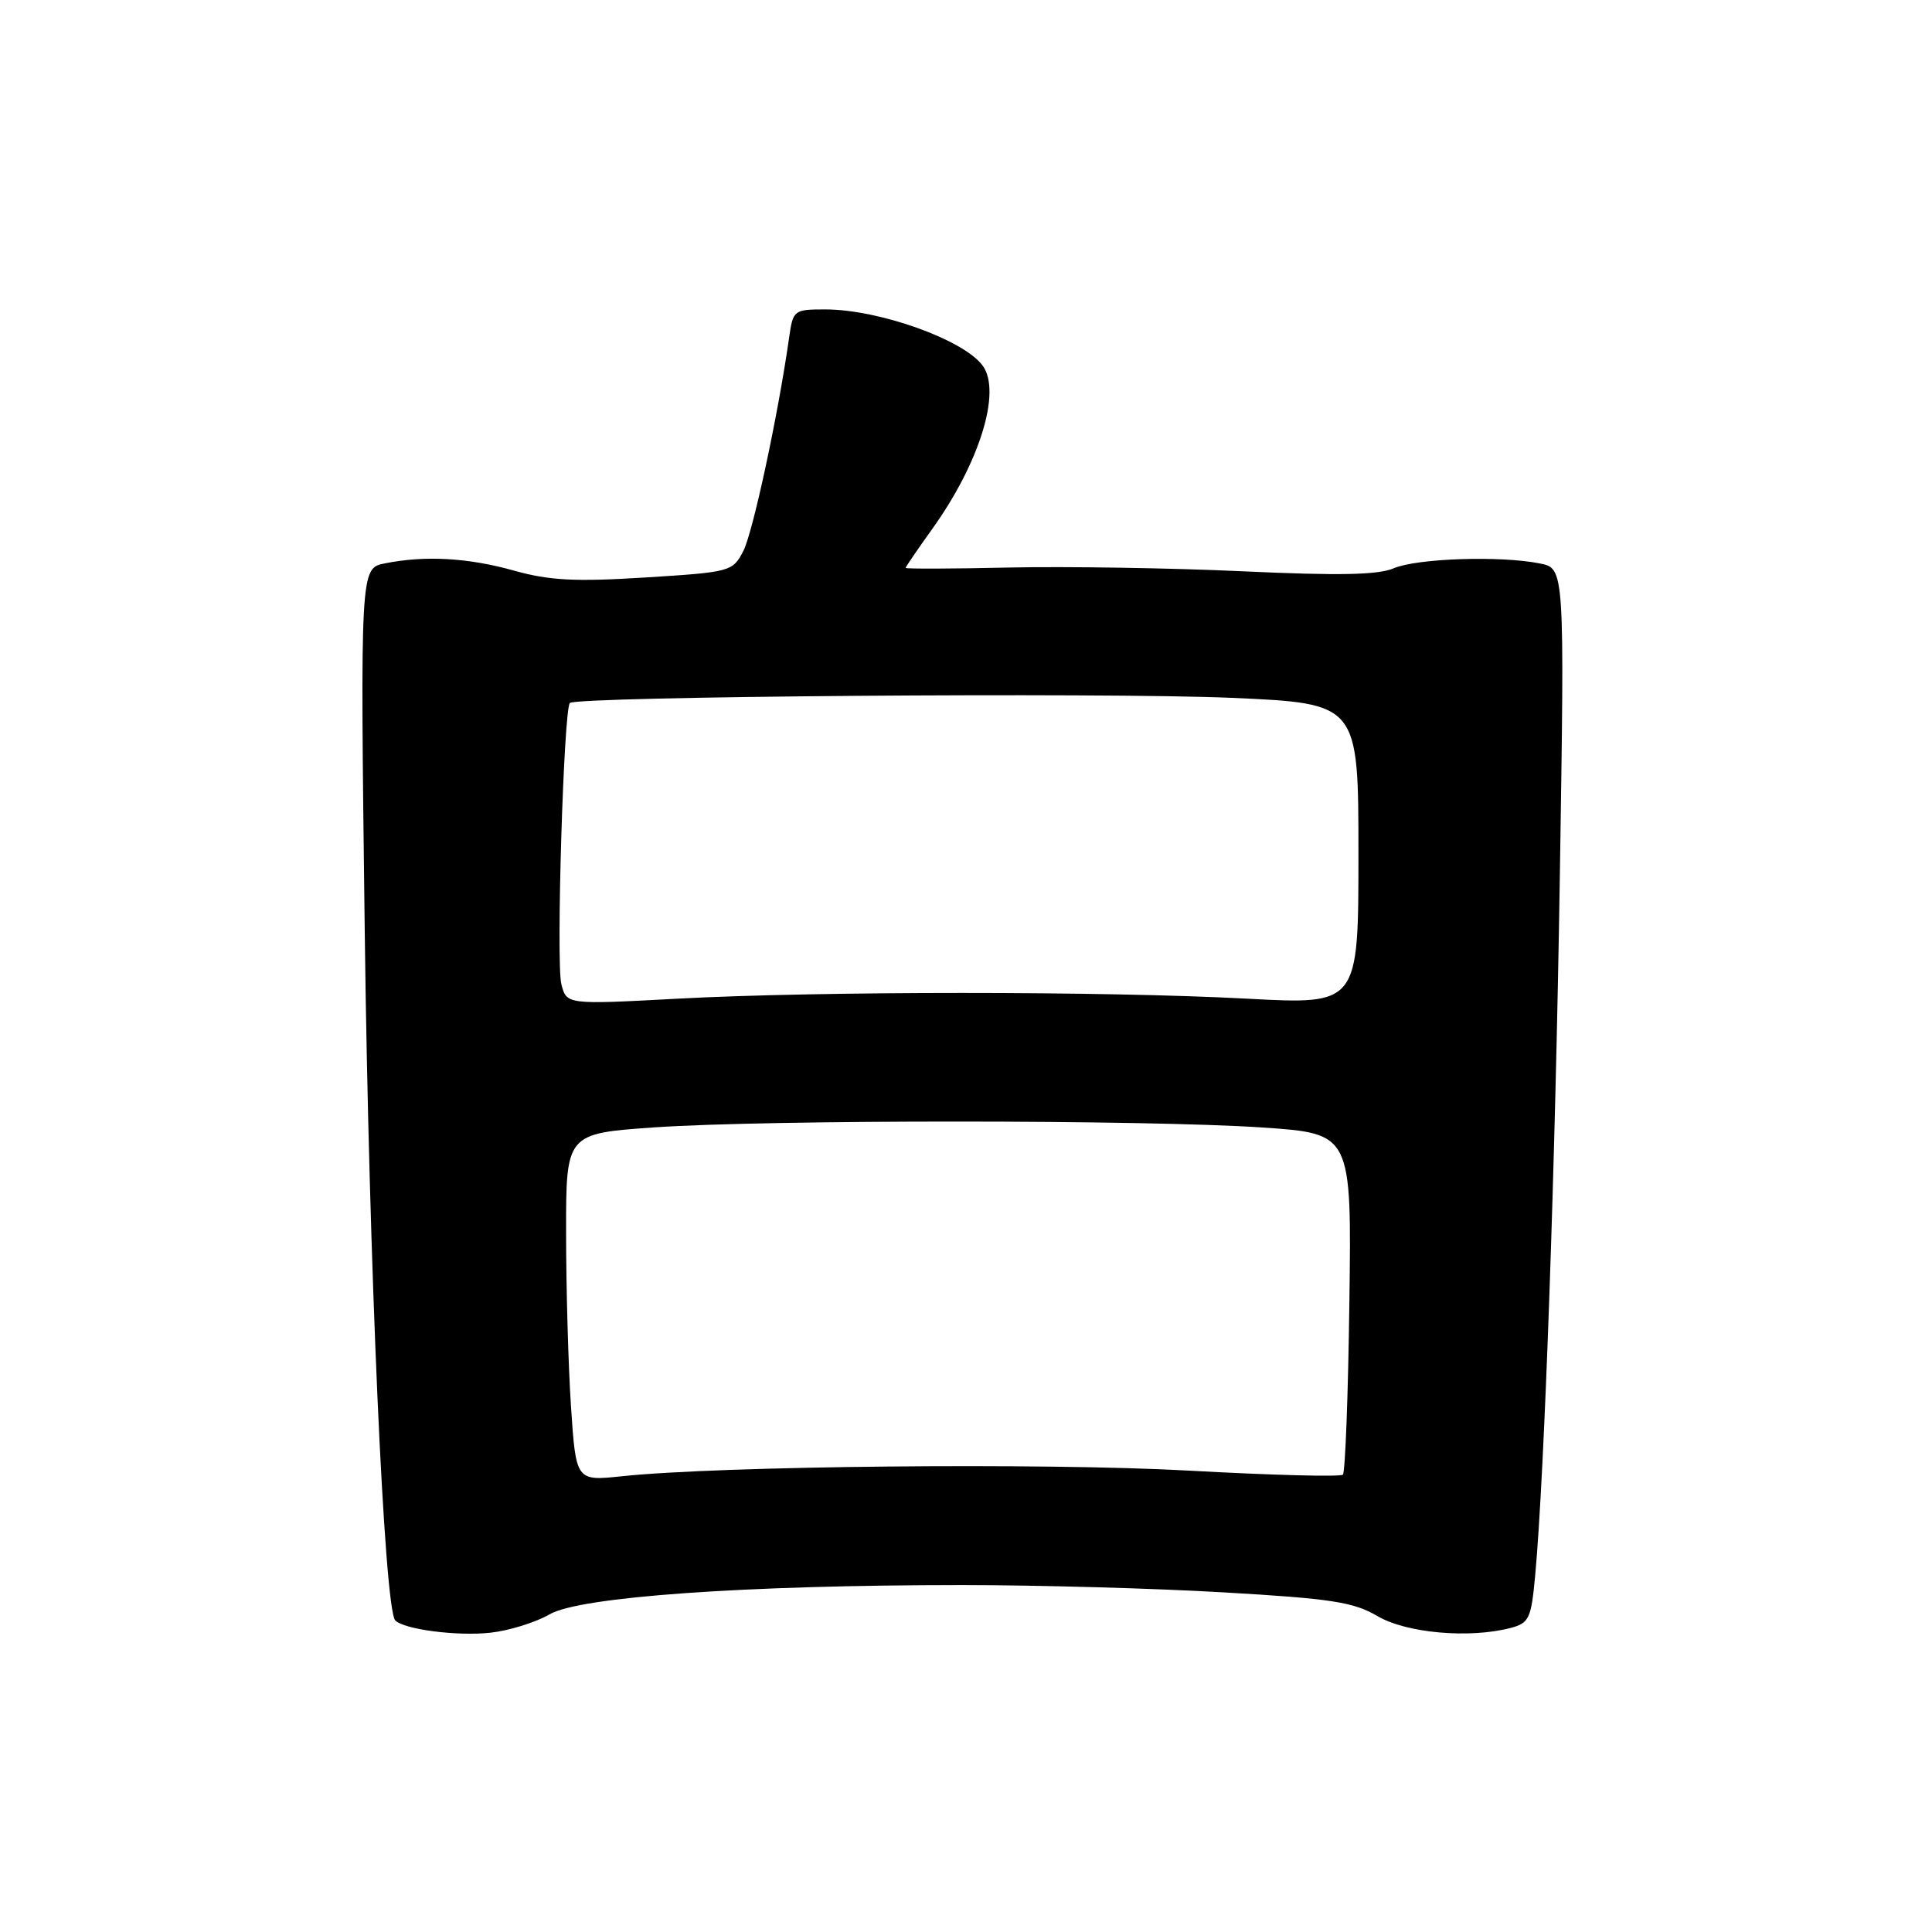 <?xml version="1.0" encoding="UTF-8" standalone="no"?>
<!DOCTYPE svg PUBLIC "-//W3C//DTD SVG 1.1//EN" "http://www.w3.org/Graphics/SVG/1.1/DTD/svg11.dtd" >
<svg xmlns="http://www.w3.org/2000/svg" xmlns:xlink="http://www.w3.org/1999/xlink" version="1.1" viewBox="0 0 256 256">
 <g >
 <path fill="currentColor"
d=" M 72.84 213.90 C 76.84 211.58 98.68 210.03 127.50 210.03 C 137.40 210.03 153.00 210.46 162.16 211.00 C 176.40 211.82 179.36 212.28 182.52 214.14 C 186.35 216.40 194.71 217.14 200.17 215.71 C 202.62 215.06 202.89 214.48 203.42 208.75 C 204.66 195.26 206.09 154.59 206.69 115.91 C 207.32 75.31 207.32 75.31 204.03 74.66 C 198.82 73.61 187.76 73.98 184.68 75.30 C 182.60 76.19 177.41 76.29 164.68 75.70 C 155.23 75.26 141.31 75.04 133.75 75.20 C 126.19 75.37 120.00 75.39 120.00 75.25 C 120.00 75.12 121.56 72.83 123.47 70.17 C 129.78 61.39 132.72 51.94 130.23 48.48 C 127.77 45.04 116.48 41.00 109.36 41.00 C 105.19 41.00 105.08 41.08 104.56 44.75 C 103.10 55.02 99.76 70.56 98.49 73.02 C 97.08 75.74 96.81 75.81 85.49 76.52 C 76.21 77.10 72.79 76.92 68.15 75.62 C 62.02 73.90 56.34 73.58 50.99 74.65 C 47.73 75.30 47.73 75.30 48.33 123.40 C 48.88 167.39 50.91 213.25 52.38 214.72 C 53.59 215.92 60.63 216.83 65.00 216.34 C 67.47 216.07 71.00 214.97 72.84 213.90 Z  M 75.66 186.38 C 75.30 180.94 75.01 170.58 75.01 163.35 C 75.00 150.20 75.00 150.20 86.75 149.38 C 101.78 148.35 151.93 148.36 167.30 149.40 C 179.10 150.20 179.10 150.20 178.80 172.52 C 178.64 184.79 178.25 195.09 177.94 195.40 C 177.63 195.71 168.40 195.47 157.44 194.86 C 138.32 193.81 95.42 194.23 82.41 195.61 C 76.32 196.25 76.32 196.25 75.66 186.38 Z  M 74.38 130.39 C 73.67 127.54 74.69 93.98 75.51 93.15 C 76.40 92.27 146.37 91.73 163.25 92.47 C 180.00 93.21 180.00 93.21 180.00 113.17 C 180.00 133.12 180.00 133.12 165.25 132.33 C 146.33 131.32 108.68 131.32 89.78 132.33 C 75.07 133.12 75.07 133.12 74.38 130.39 Z "/>
</g>
</svg>